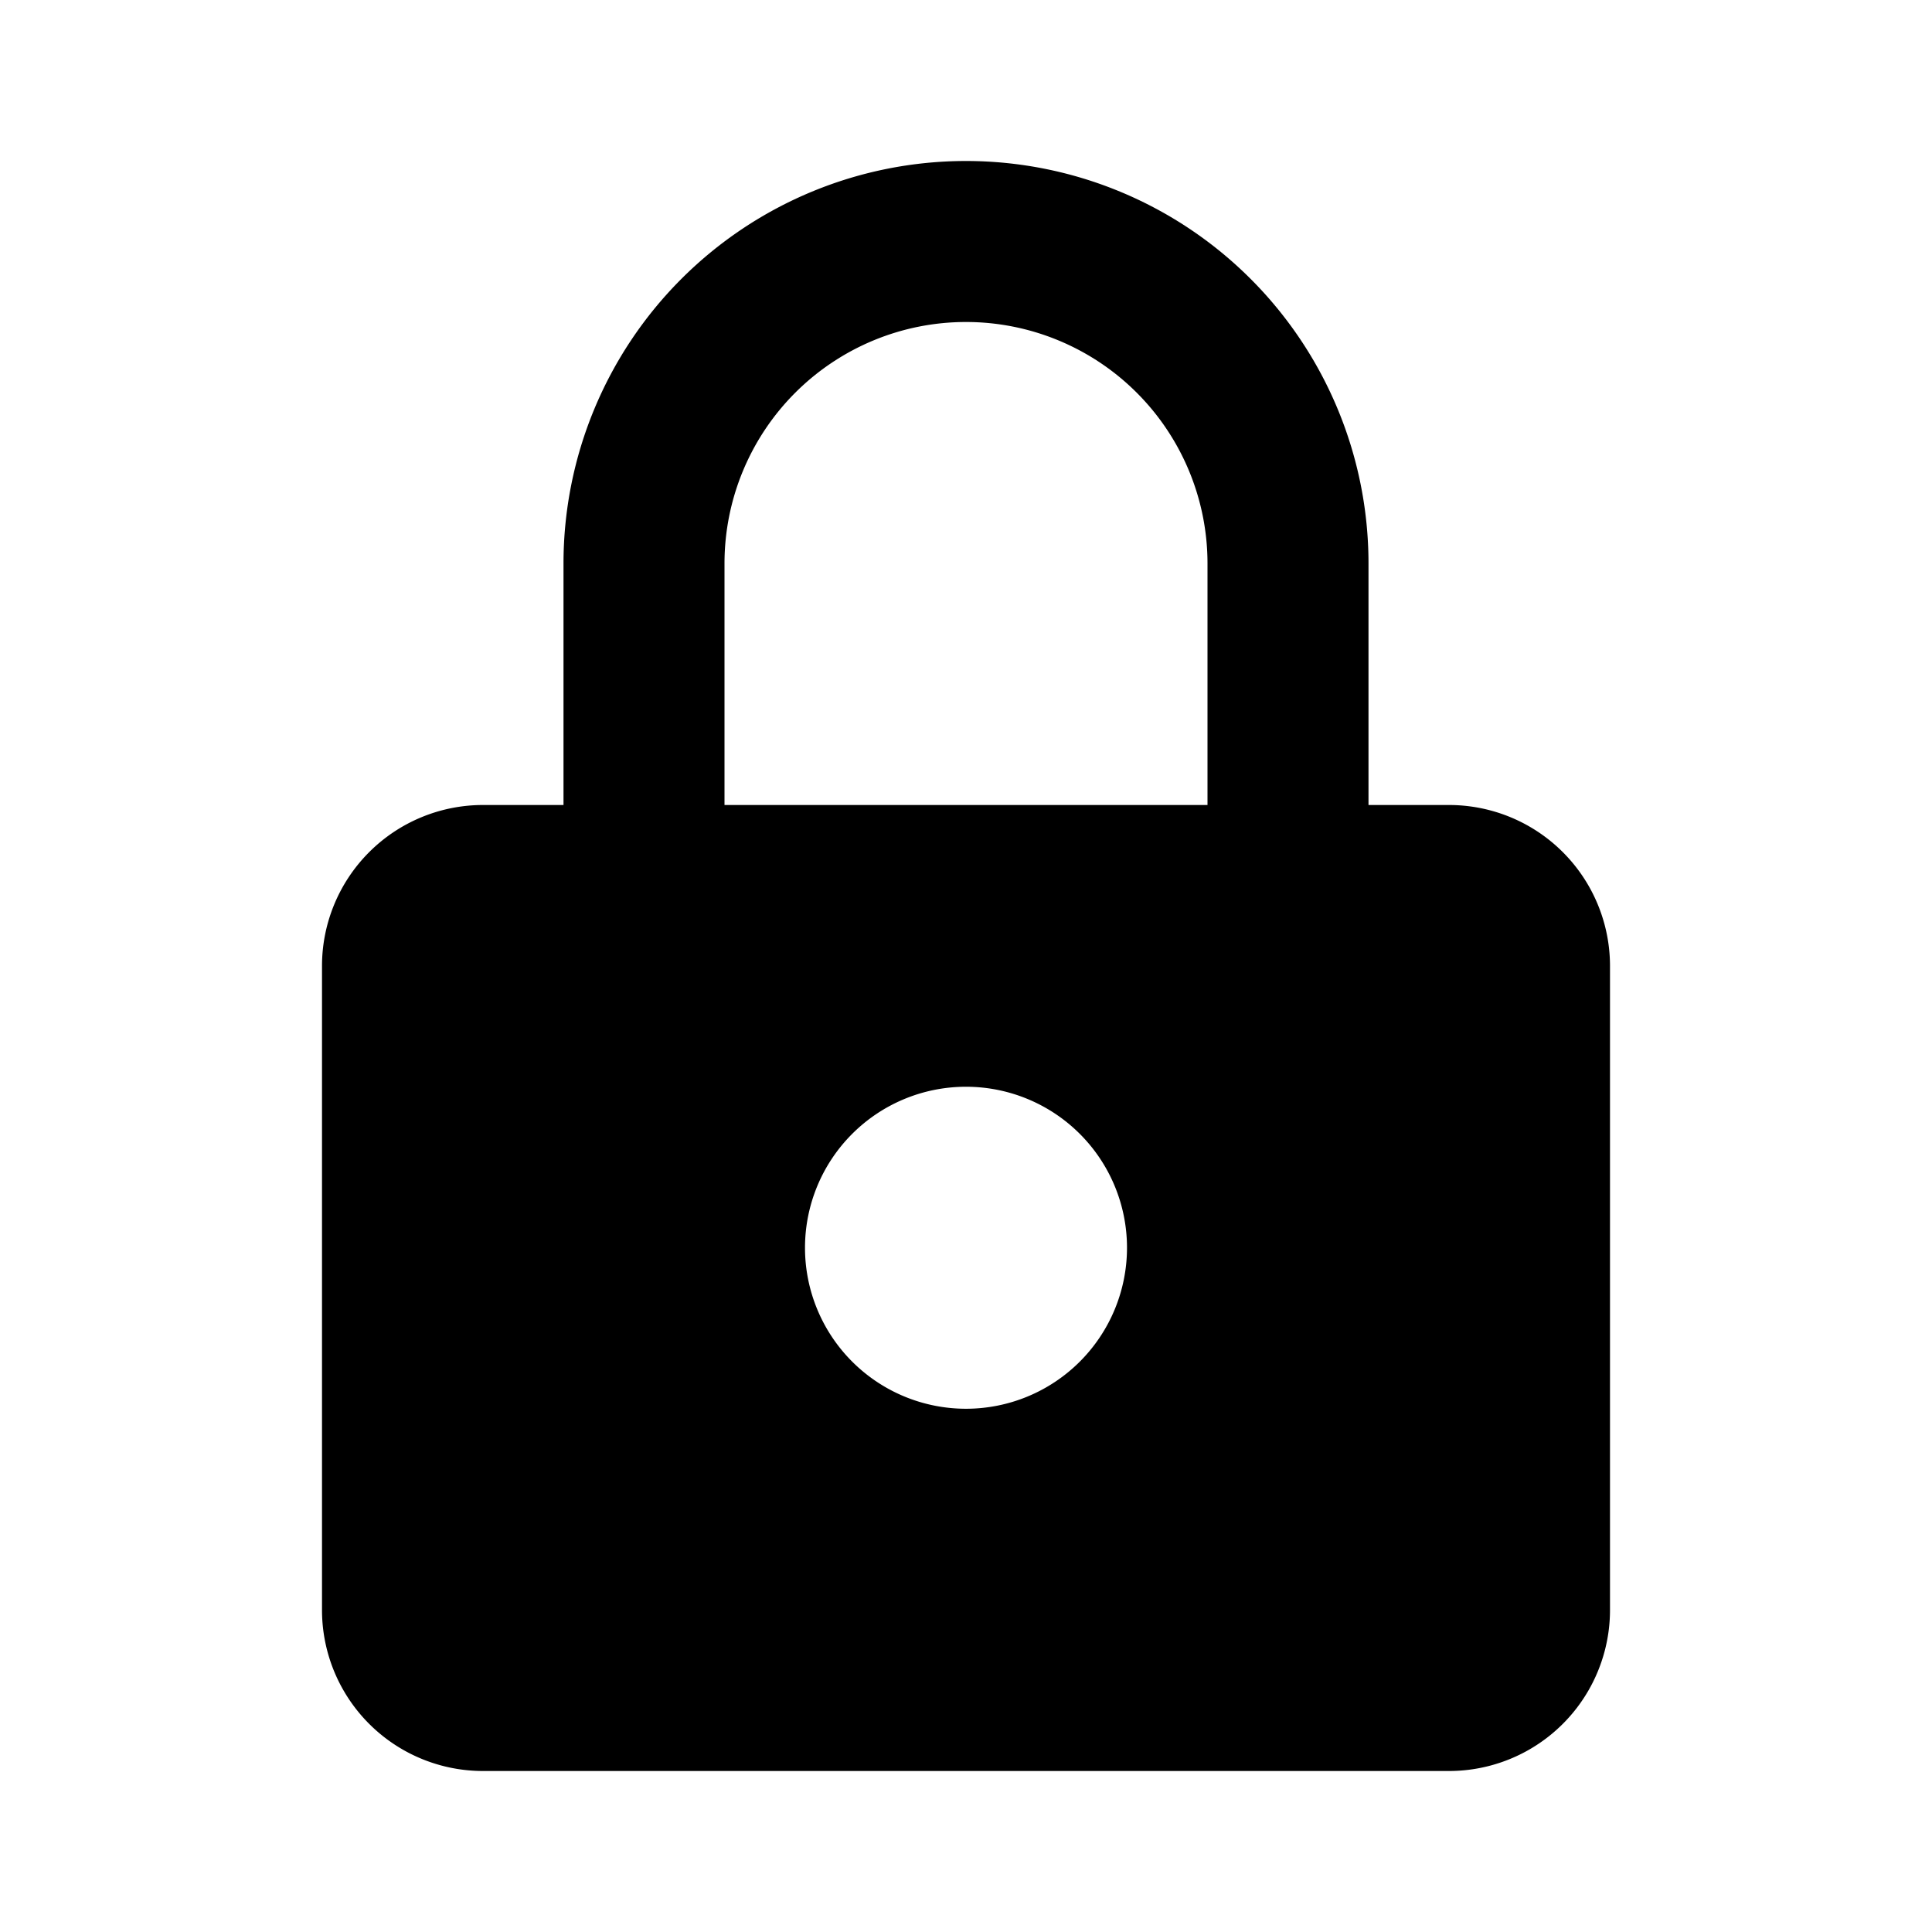 <svg width="24" height="24" viewBox="0 0 24 24">
  <path d="M7 7v3H6a2 2 0 0 0-2 2v8a2 2 0 0 0 2 2h12a2 2 0 0 0 2-2v-8a2 2 0 0 0-2-2h-1V7A5 5 0 0 0 7 7Zm8 3H9V7a3 3 0 1 1 6 0v3Zm-3 7.5a2 2 0 1 1 0-4 2 2 0 0 1 0 4Z"/>
</svg>
